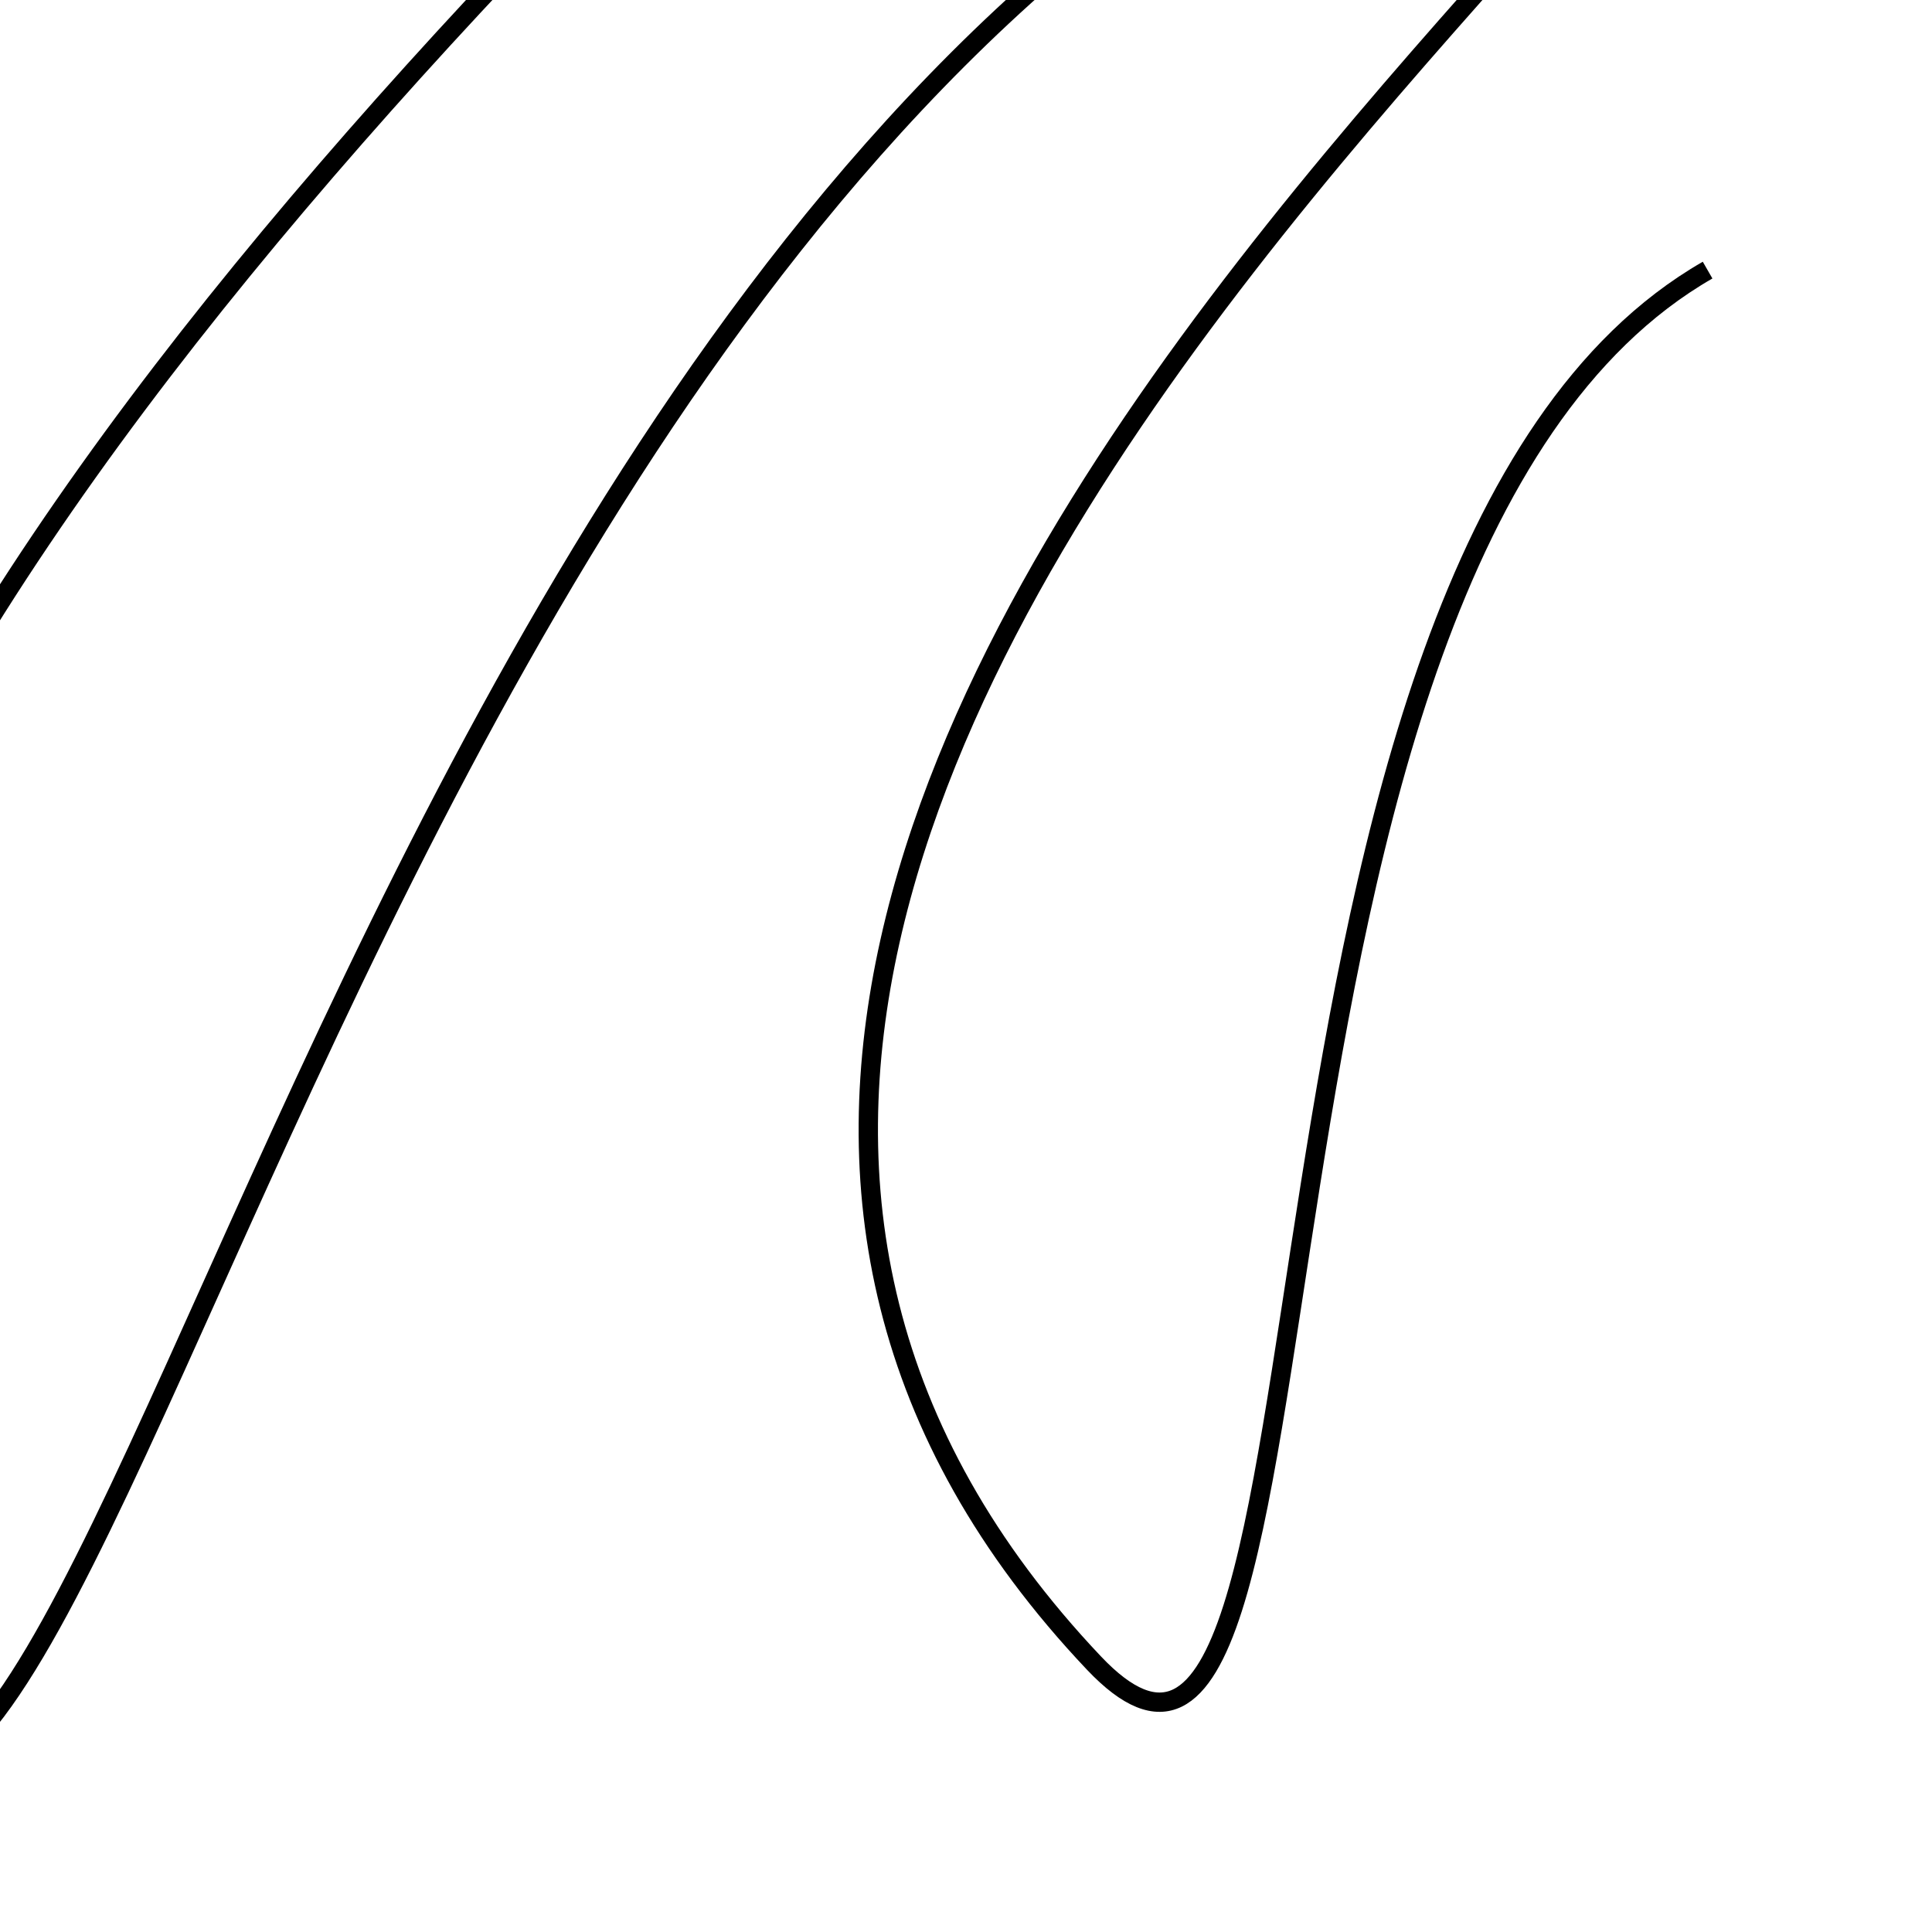 <?xml version="1.0" encoding="UTF-8" standalone="no"?>
<!-- Created with Inkscape (http://www.inkscape.org/) -->

<svg
   width="100mm"
   height="100mm"
   viewBox="0 0 100 100"
   version="1.1"
   id="svg1"
   inkscape:version="1.2.2 (b0a8486541, 2022-12-01)"
   sodipodi:docname="wipe_special.svg"
   xmlns:inkscape="http://www.inkscape.org/namespaces/inkscape"
   xmlns:sodipodi="http://sodipodi.sourceforge.net/DTD/sodipodi-0.dtd"
   xmlns="http://www.w3.org/2000/svg"
   xmlns:svg="http://www.w3.org/2000/svg">
  <sodipodi:namedview
     id="namedview1"
     pagecolor="#ffffff"
     bordercolor="#000000"
     borderopacity="0.25"
     inkscape:showpageshadow="true"
     inkscape:pageopacity="1"
     inkscape:pagecheckerboard="false"
     inkscape:deskcolor="#ffffff"
     inkscape:document-units="mm"
     inkscape:zoom="0.75187991"
     inkscape:cx="-154.94496"
     inkscape:cy="-61.844983"
     inkscape:window-width="2560"
     inkscape:window-height="1371"
     inkscape:window-x="0"
     inkscape:window-y="0"
     inkscape:window-maximized="1"
     inkscape:current-layer="layer2"
     showgrid="false"
     inkscape:lockguides="false"
     showguides="true"
     showborder="false"
     borderlayer="true"
     shape-rendering="auto">
    <sodipodi:guide
       position="100,0"
       orientation="-1,0"
       id="guide236"
       inkscape:locked="false"
       inkscape:label=""
       inkscape:color="rgb(0,134,229)" />
    <sodipodi:guide
       position="-100,200"
       orientation="-1,0"
       id="guide240"
       inkscape:locked="false"
       inkscape:label=""
       inkscape:color="rgb(0,134,229)" />
    <sodipodi:guide
       position="-100,0"
       orientation="0,1"
       id="guide242"
       inkscape:locked="false"
       inkscape:label=""
       inkscape:color="rgb(0,134,229)" />
    <sodipodi:guide
       position="100,200"
       orientation="0,1"
       id="guide244"
       inkscape:locked="false"
       inkscape:label=""
       inkscape:color="rgb(0,134,229)" />
  </sodipodi:namedview>
  <defs
     id="defs1" />
  <g
     inkscape:label="Layer 1"
     inkscape:groupmode="layer"
     id="layer1" />
  <g
     inkscape:groupmode="layer"
     id="layer2"
     inkscape:label="Layer 2">
    <path
       style="fill:none;stroke:#000000;stroke-width:1;stroke-opacity:1;stroke-dasharray:none"
       d="m -91.916,-26.174 c 10.388,-40.958 32.231,-64.336 48.576,-63.426 25.418,1.416 -49.442,66.723 -37.444,118.208 7.571,32.487 17.024,-95.742 111.907,-119.509 C 94.701,-106.826 -77.999,-4.264 -61.777,76.91 -47.047,150.62 -15.588,-72.291 84.114,-78.932 145.276,-83.006 -35.253,14.024 -11.283,82.81 3.789,126.062 14.783,1.165 81.743,-16.245 114.484,-24.758 11.374,38.281 56.623,86.079 70.734,100.985 61.783,29.271 88.385,13.981"
       id="path1229"
       sodipodi:nodetypes="cssssssssz" />
  </g>
</svg>
